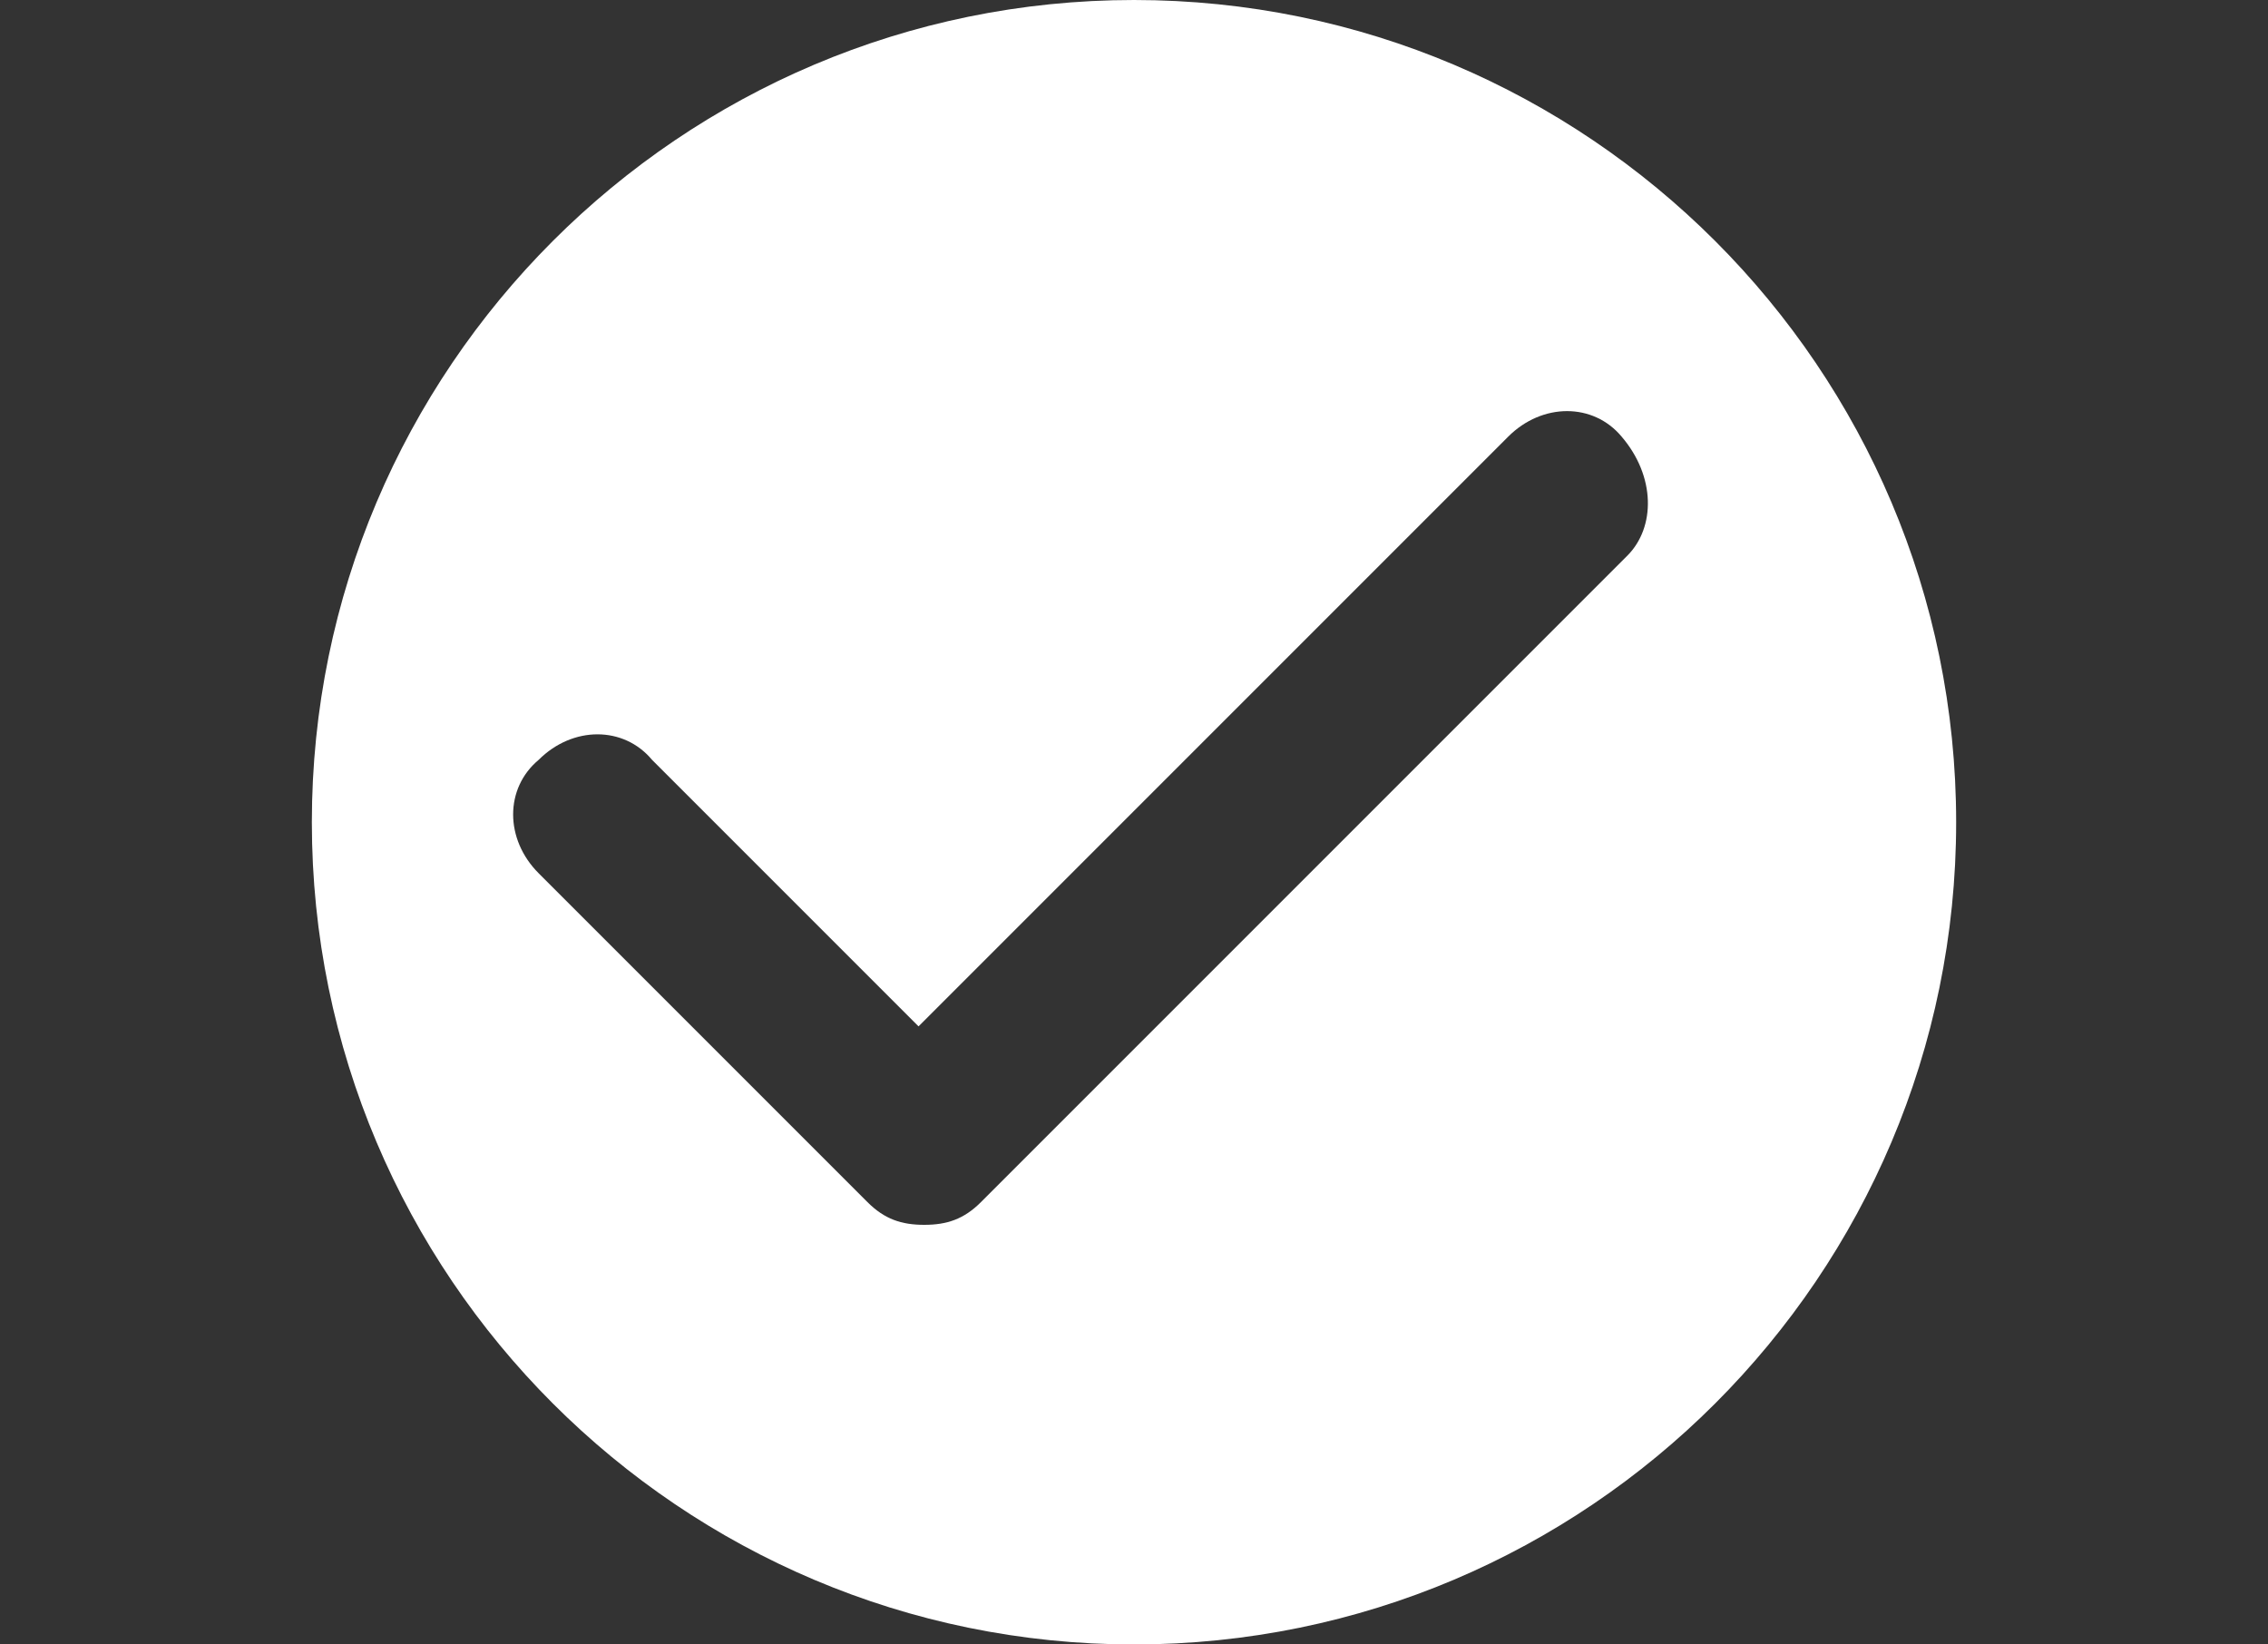 <?xml version="1.0" encoding="utf-8"?>
<!-- Generator: Adobe Illustrator 19.0.0, SVG Export Plug-In . SVG Version: 6.00 Build 0)  -->
<svg version="1.1" id="Capa_1" xmlns="http://www.w3.org/2000/svg" xmlns:xlink="http://www.w3.org/1999/xlink" x="0px" y="0px"
	 viewBox="-326 129 40 29" style="enable-background:new -326 129 40 29;" xml:space="preserve">
<rect x="-326" y="129" width="40" height="29" fill="#333333" stroke="none"/>
<style type="text/css">
	.st0{fill:#FFFFFF;}
</style>
<path class="st0" d="M-306,129c-8,0-14.5,6.5-14.5,14.5c0,8,6.5,14.5,14.5,14.5c8,0,14.5-6.5,14.5-14.5
	C-291.5,135.5-298,129-306,129z M-297.3,138.8l-11.4,11.4c-0.3,0.3-0.6,0.4-1,0.4c-0.4,0-0.7-0.1-1-0.4l-5.8-5.8
	c-0.6-0.6-0.6-1.5,0-2c0.6-0.6,1.5-0.6,2,0l4.7,4.7l10.4-10.4c0.6-0.6,1.5-0.6,2,0C-296.8,137.4-296.8,138.3-297.3,138.8z"/>
</svg>
